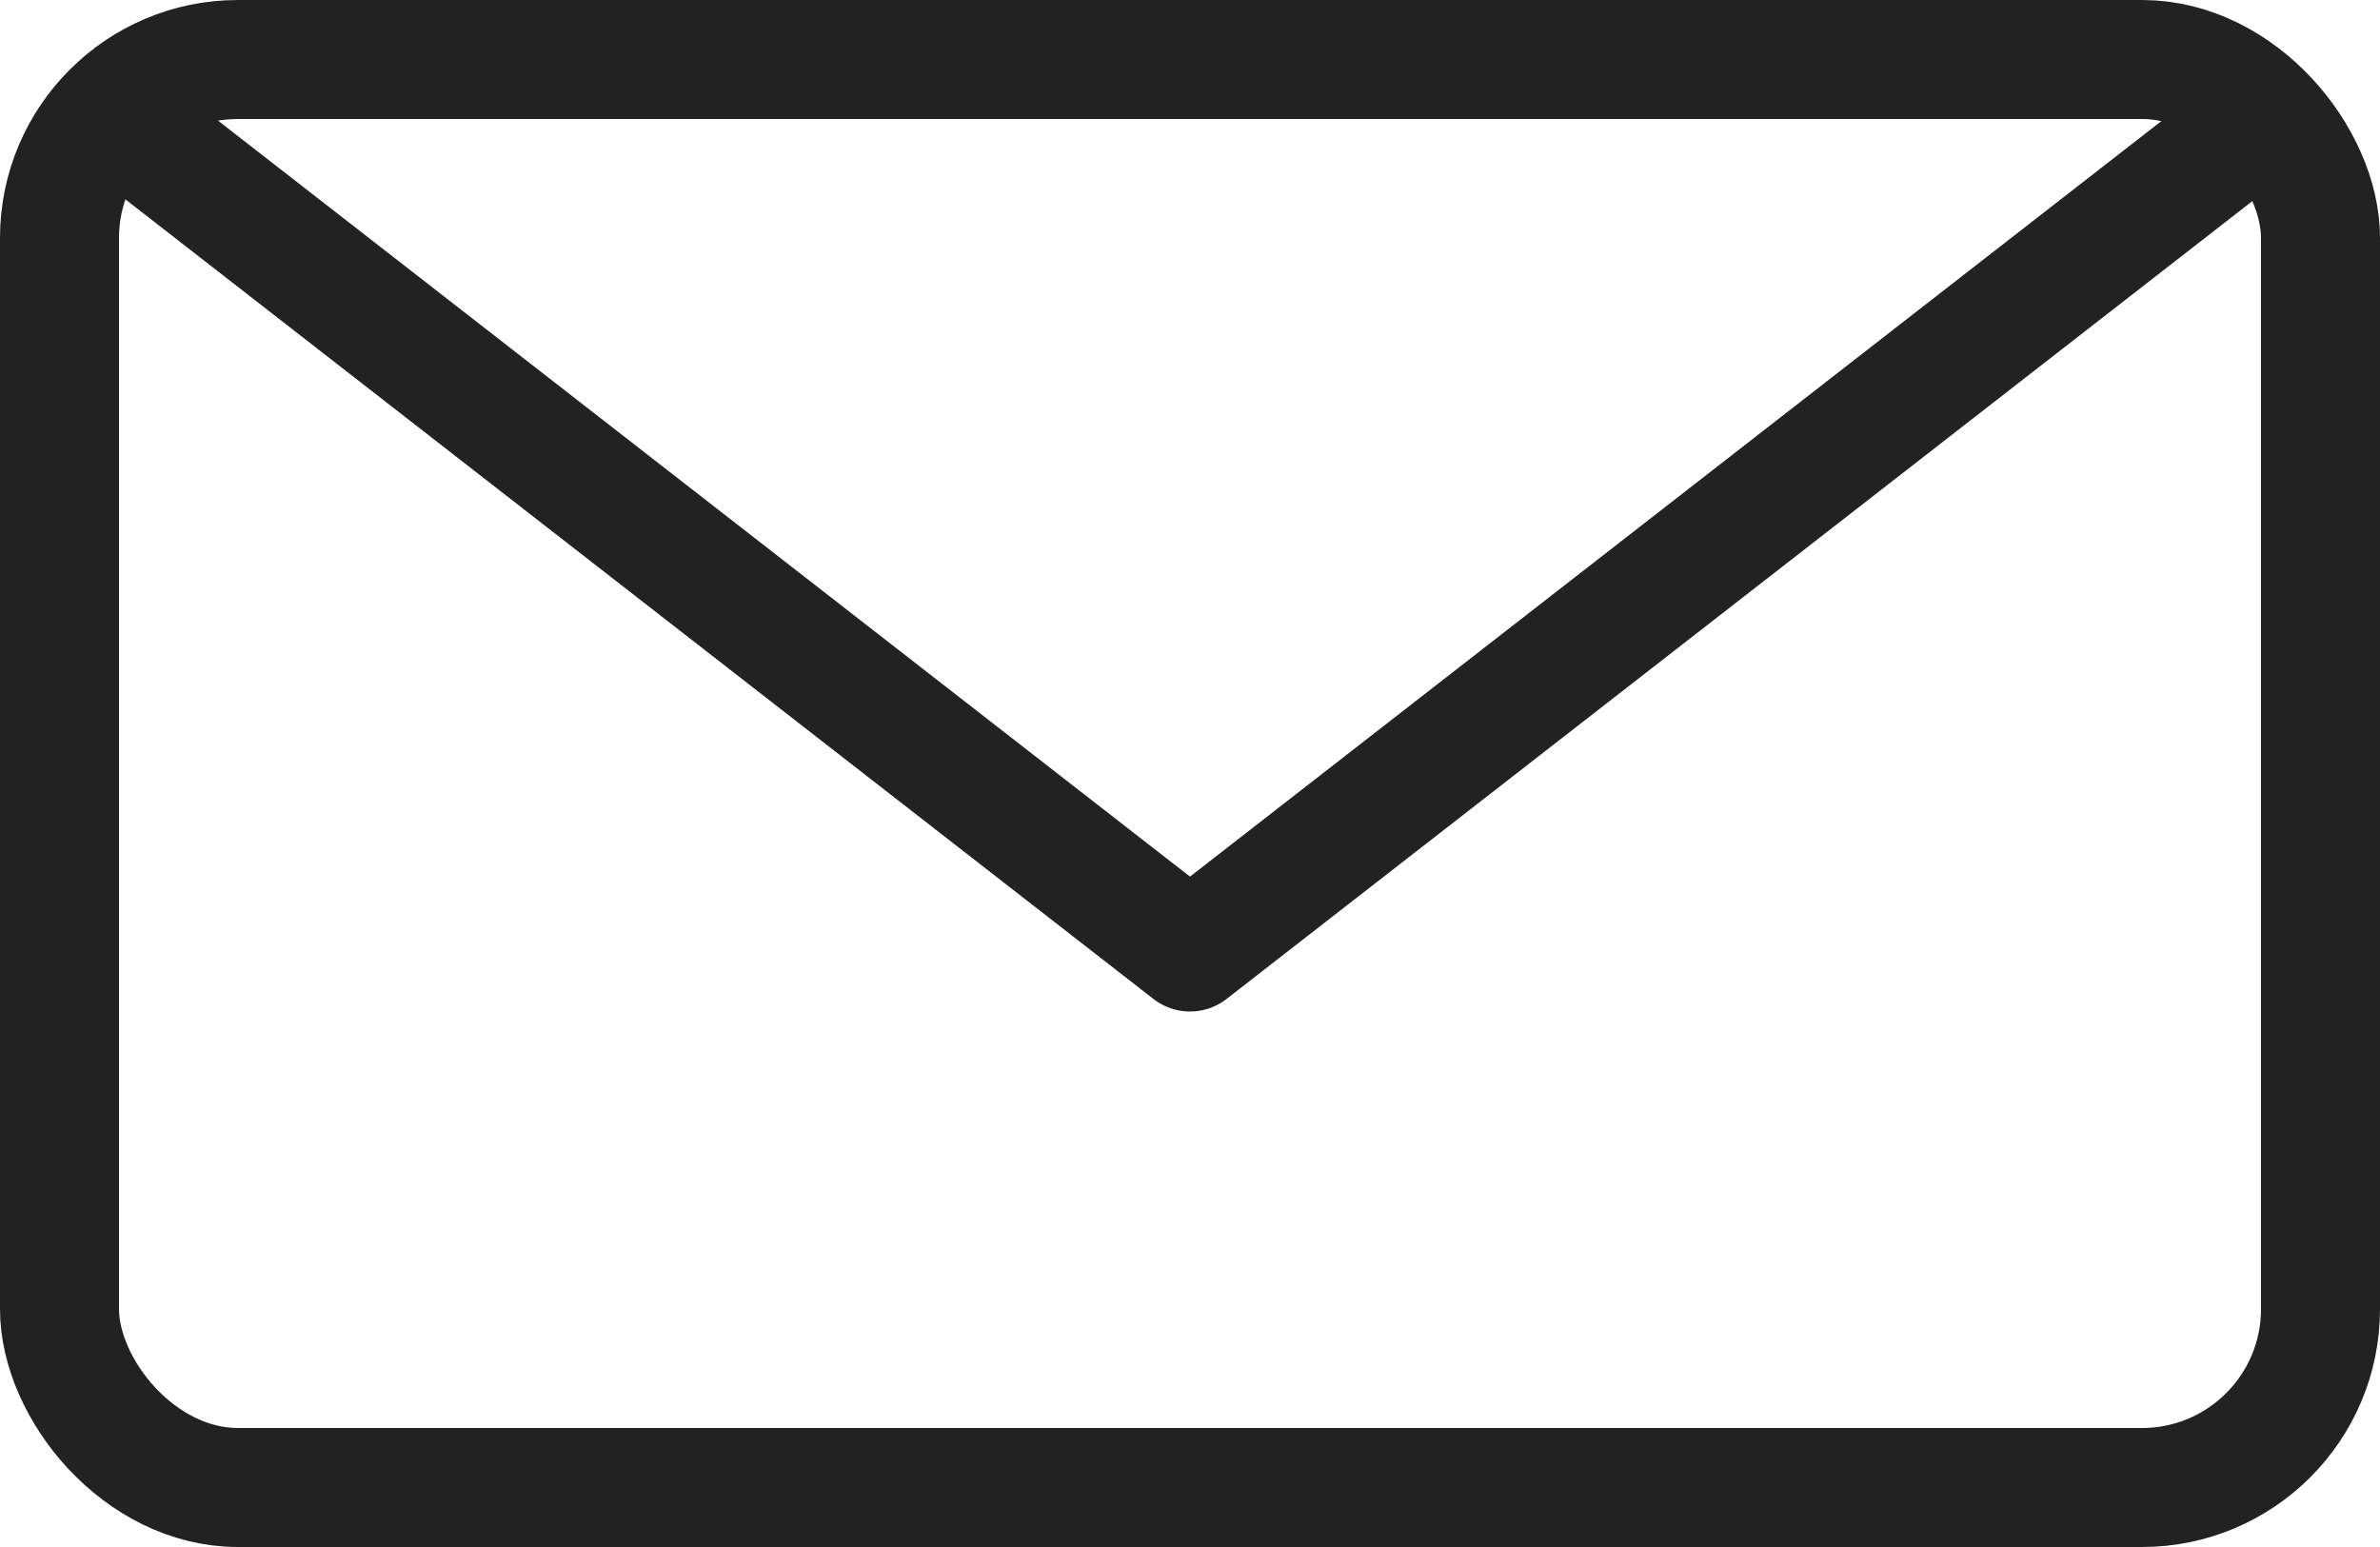 <svg width="20" height="13" viewBox="0 0 20 13" fill="none" xmlns="http://www.w3.org/2000/svg">
<rect x="0.5" y="0.5" width="19" height="12" rx="1.5" stroke="#222222"/>
<path d="M1 1L10 8L19 1" stroke="#222222" stroke-linejoin="round"/>
</svg>
